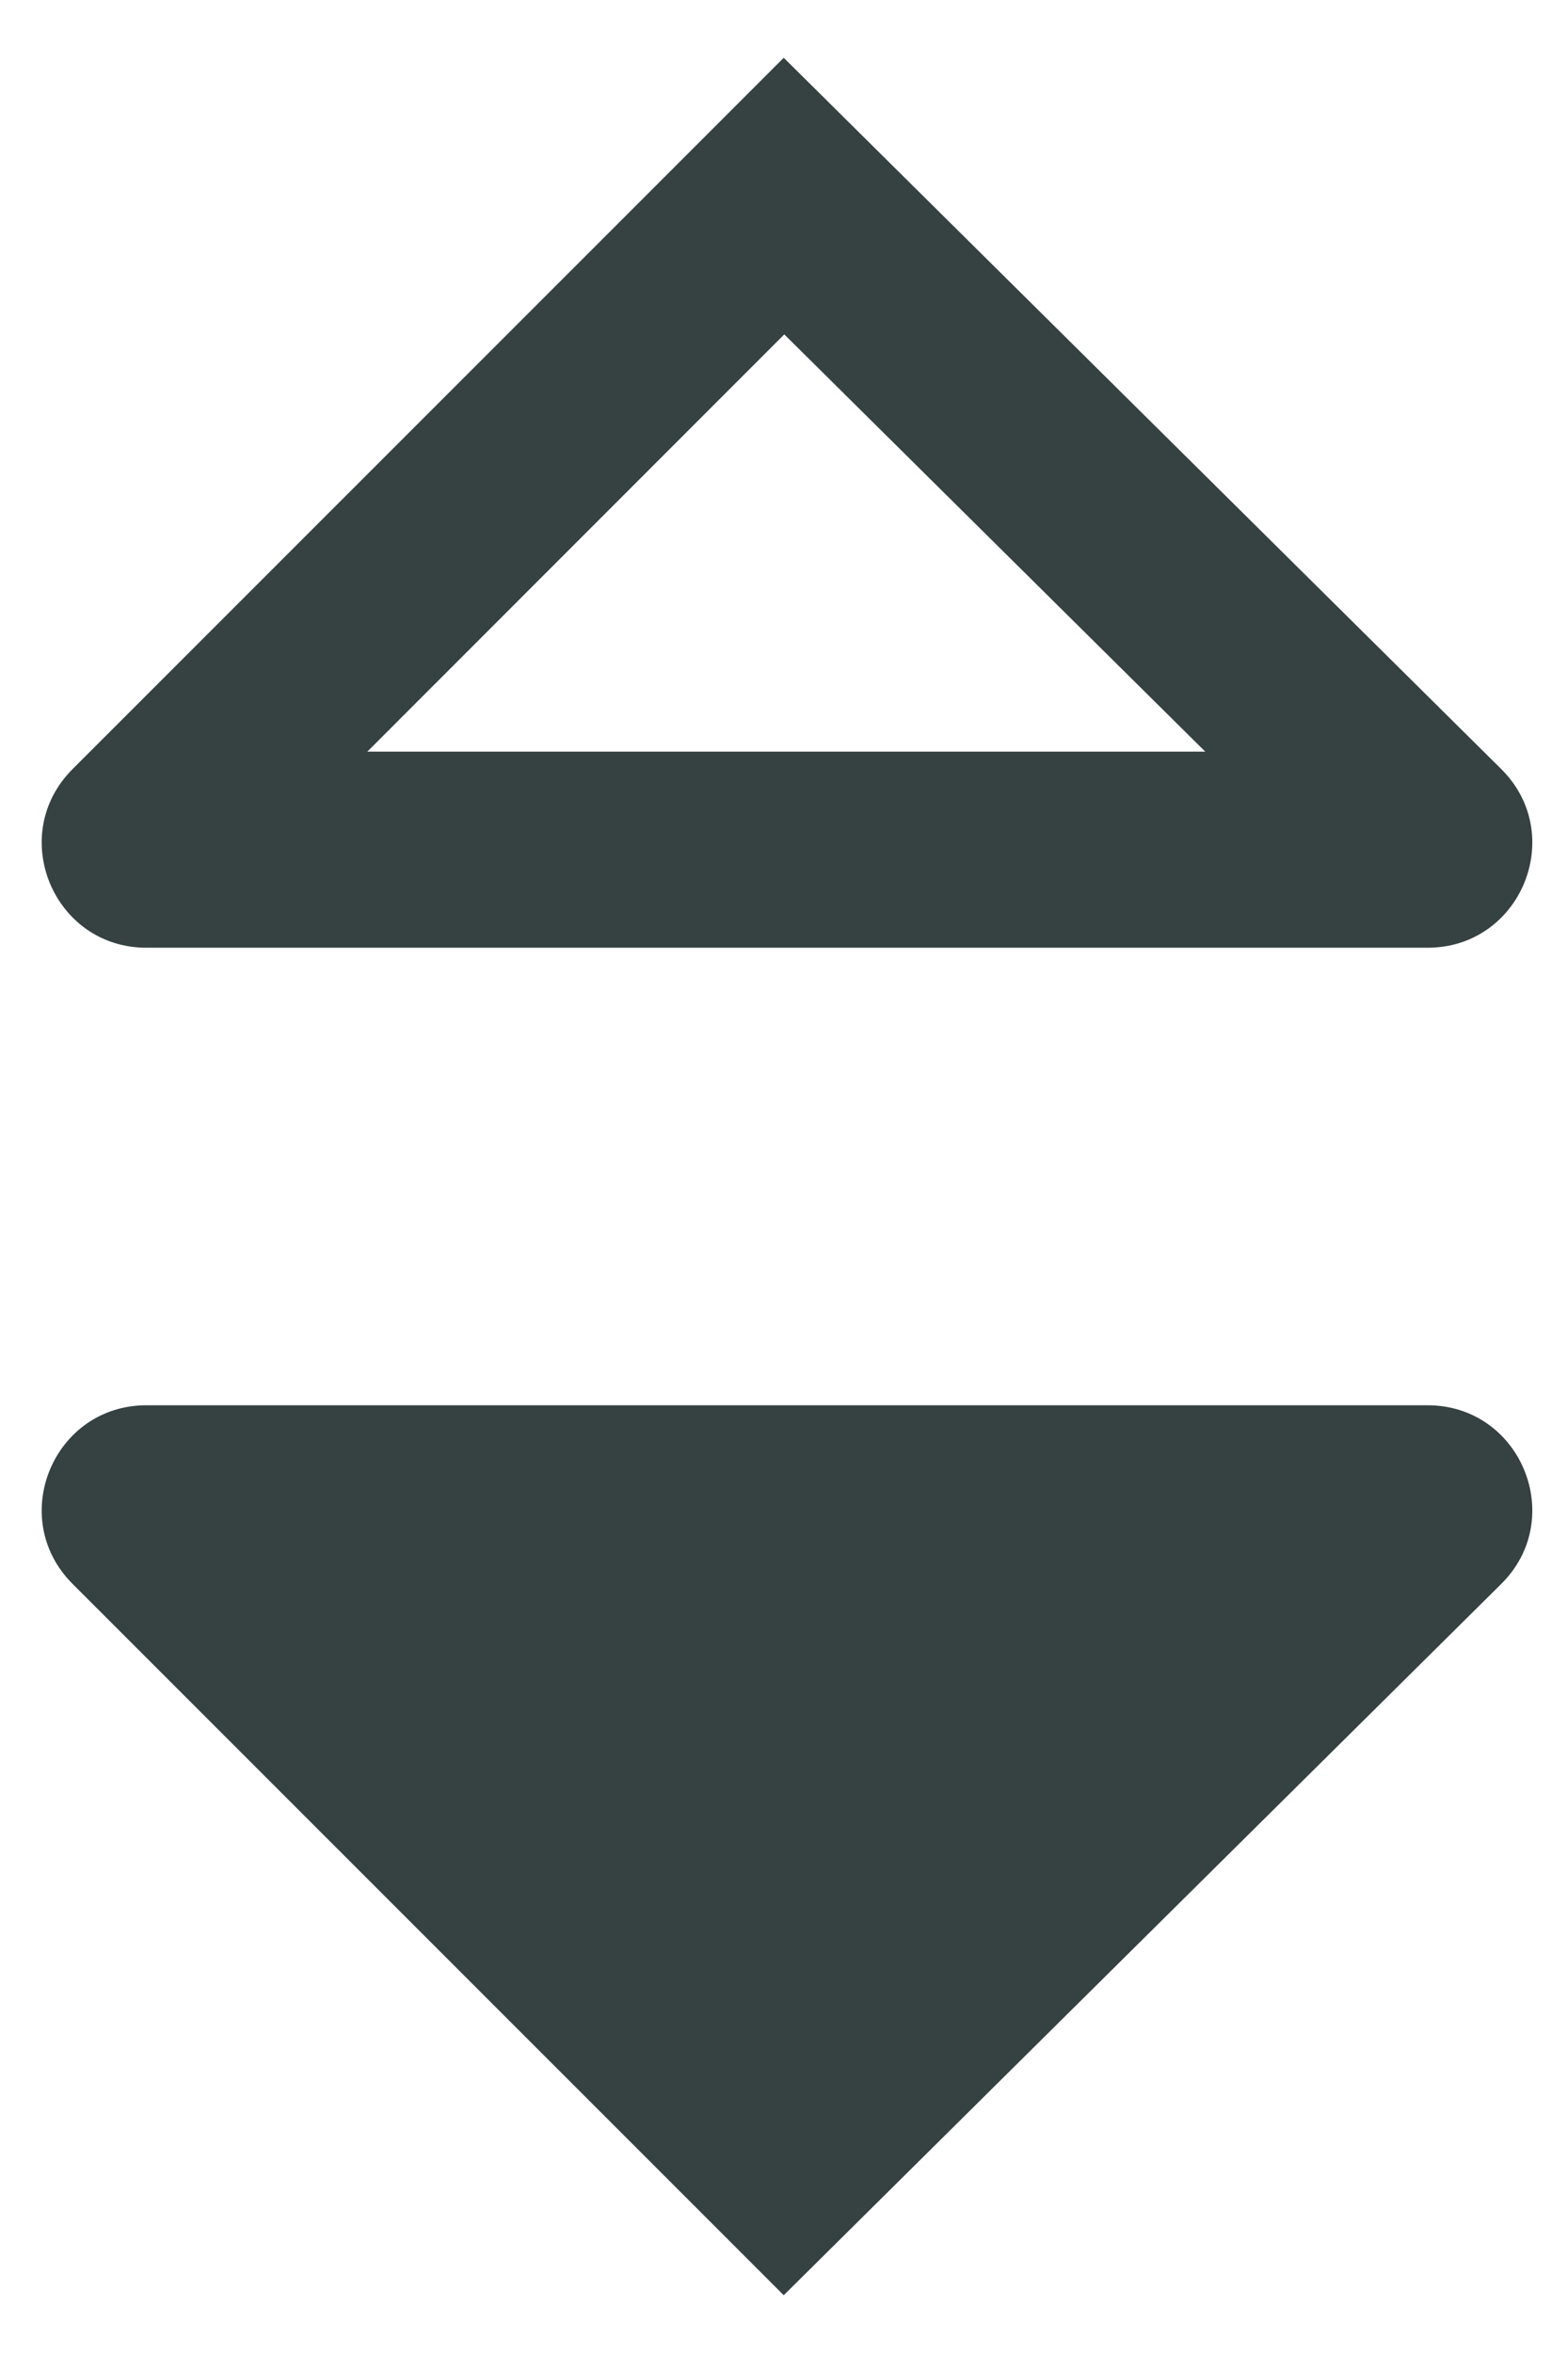<svg width="12" height="18" viewBox="0 0 12 18" fill="none" xmlns="http://www.w3.org/2000/svg">
<path fill-rule="evenodd" clip-rule="evenodd" d="M5.998 0.442L0.555 5.884C0.051 6.388 0.408 7.25 1.121 7.25H10.925C11.64 7.25 11.996 6.385 11.488 5.882L5.998 0.442ZM2.811 5.75L6.002 2.558L9.224 5.75H2.811Z" fill="#364141"/>
<path fill-rule="evenodd" clip-rule="evenodd" d="M5.998 17.558L0.555 12.116C0.051 11.612 0.408 10.75 1.121 10.75H10.925C11.64 10.75 11.996 11.616 11.488 12.118L5.998 17.558Z" fill="#364141"/>
</svg>
